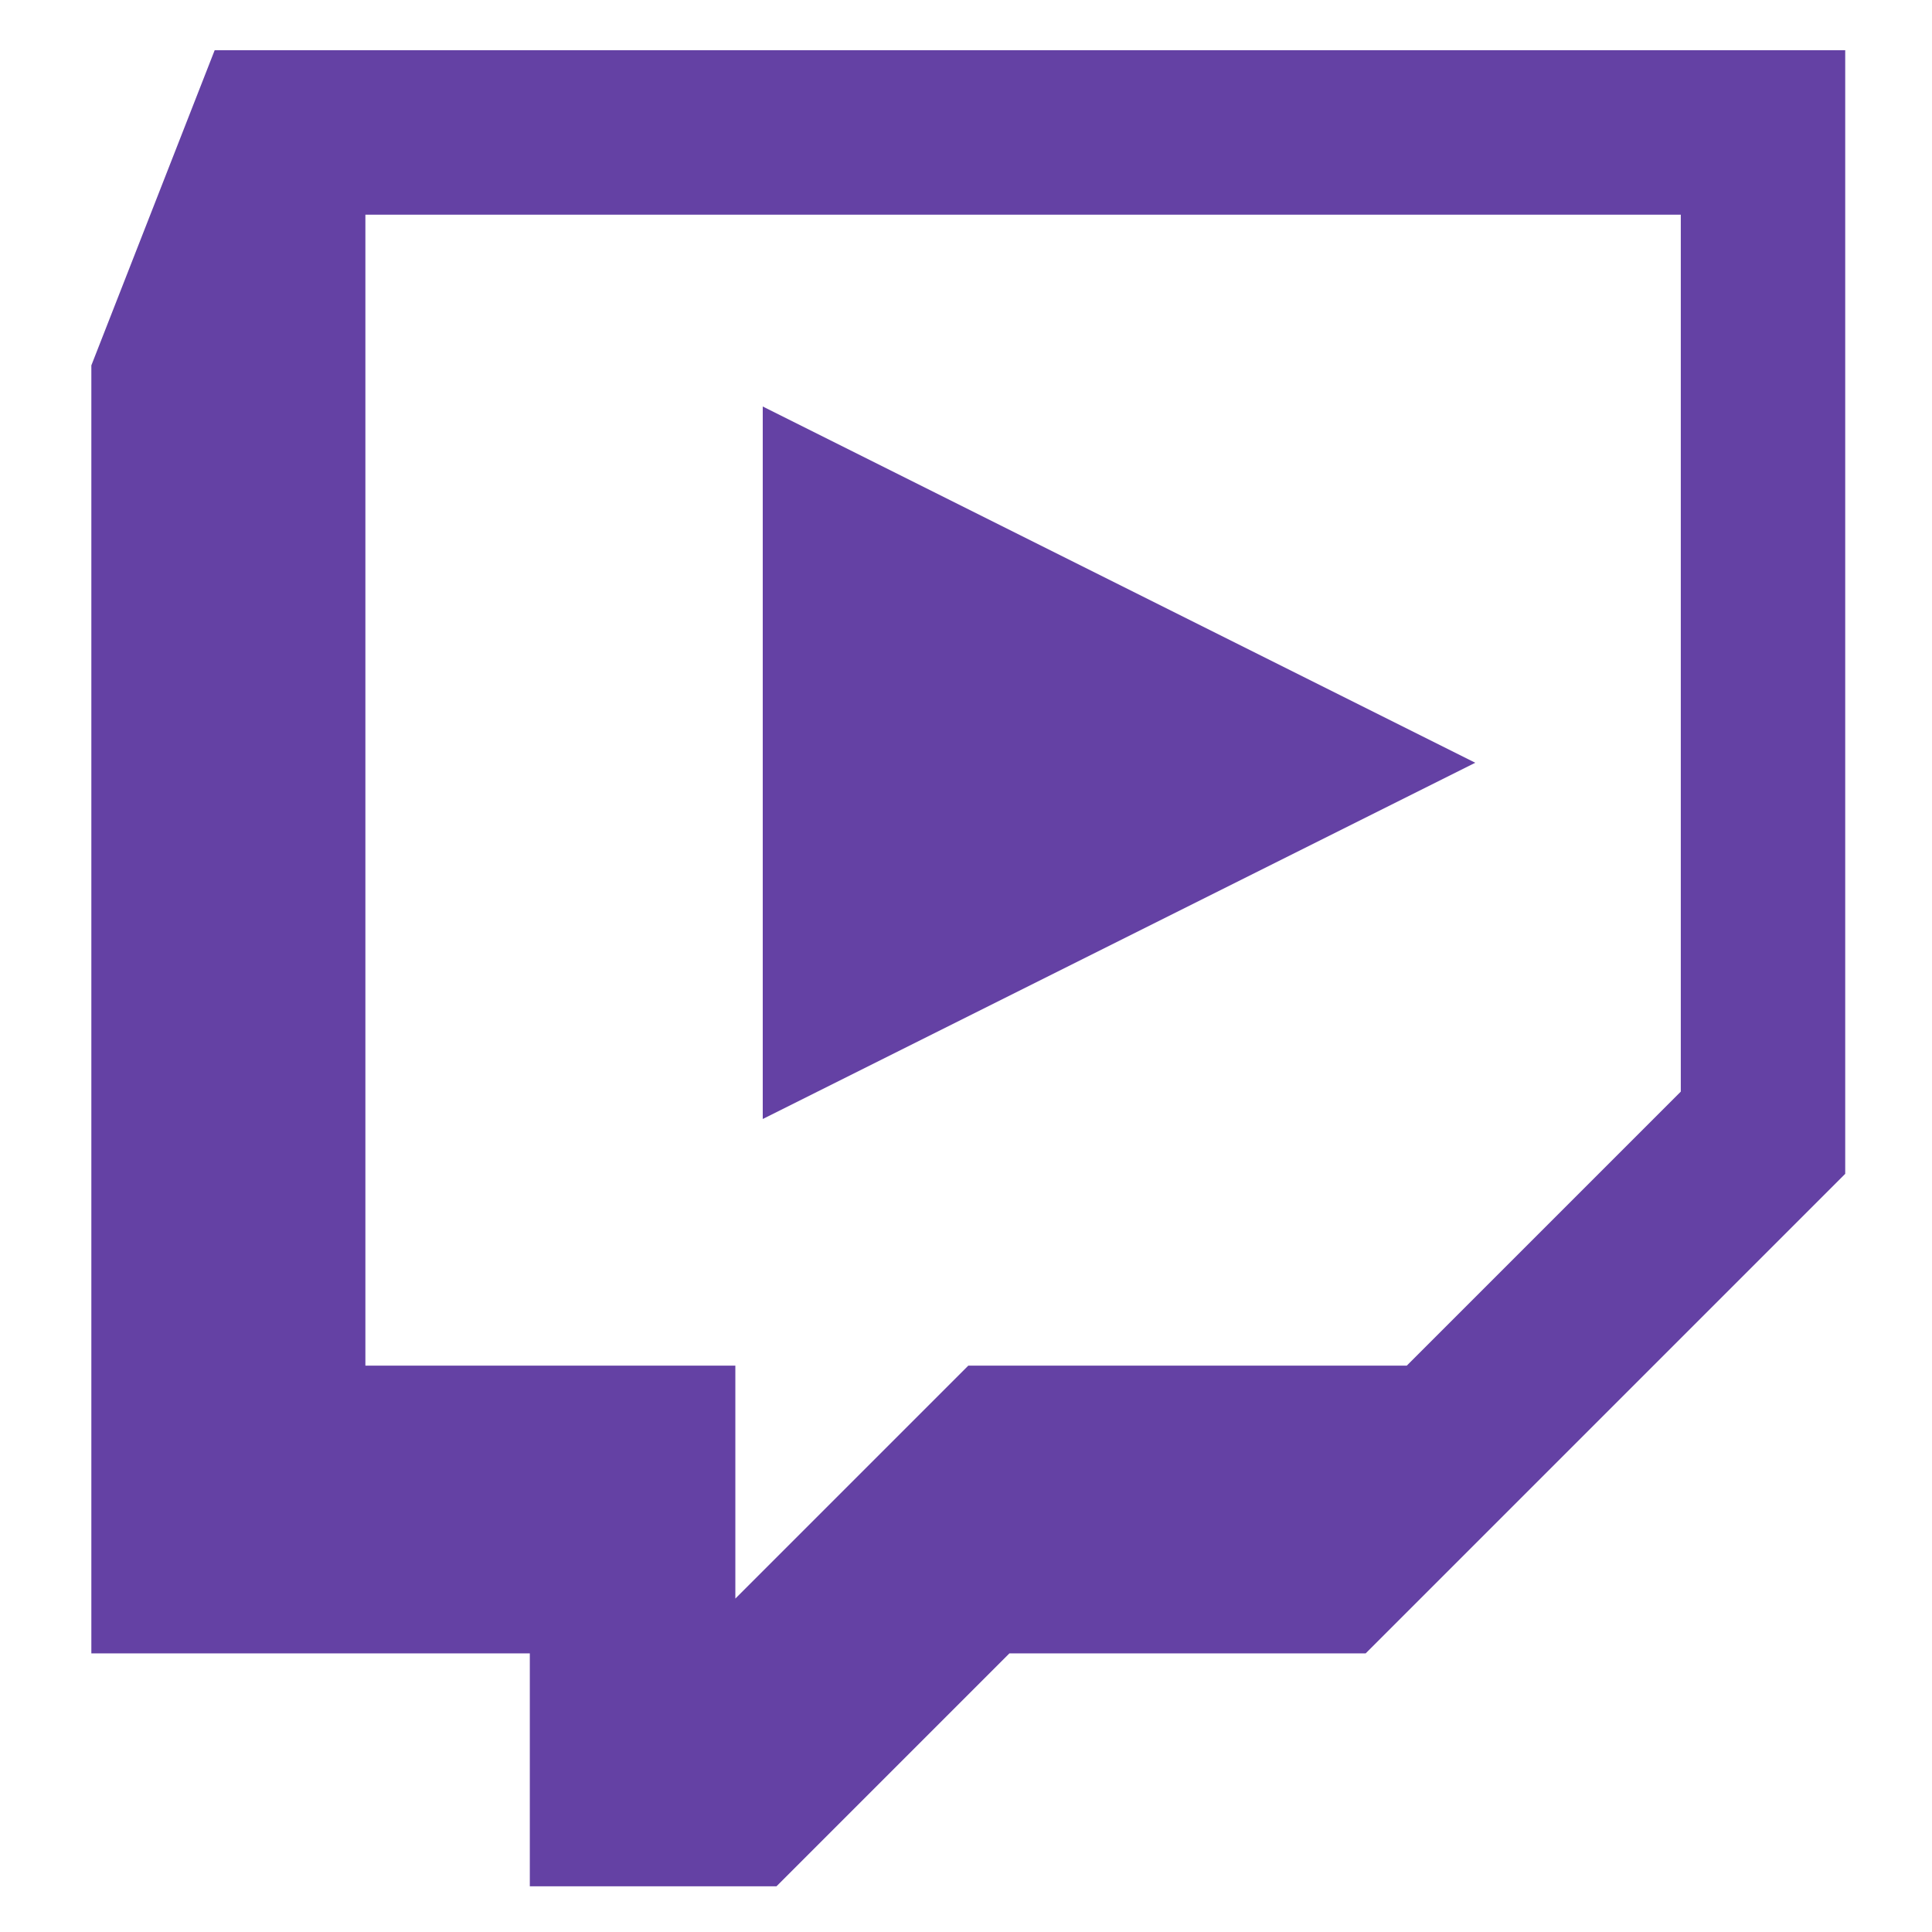 <svg viewBox="0 0 423 423" xmlns="http://www.w3.org/2000/svg"><path d="M47 11L20 80v282h96v51h54l51-51h78l105-105V11H47zm321 228l-60 60h-96l-51 51v-51H80V47h288v192zM167 89v156l156-78-156-78z" fill="#6441A4" fill-rule="evenodd"/></svg>